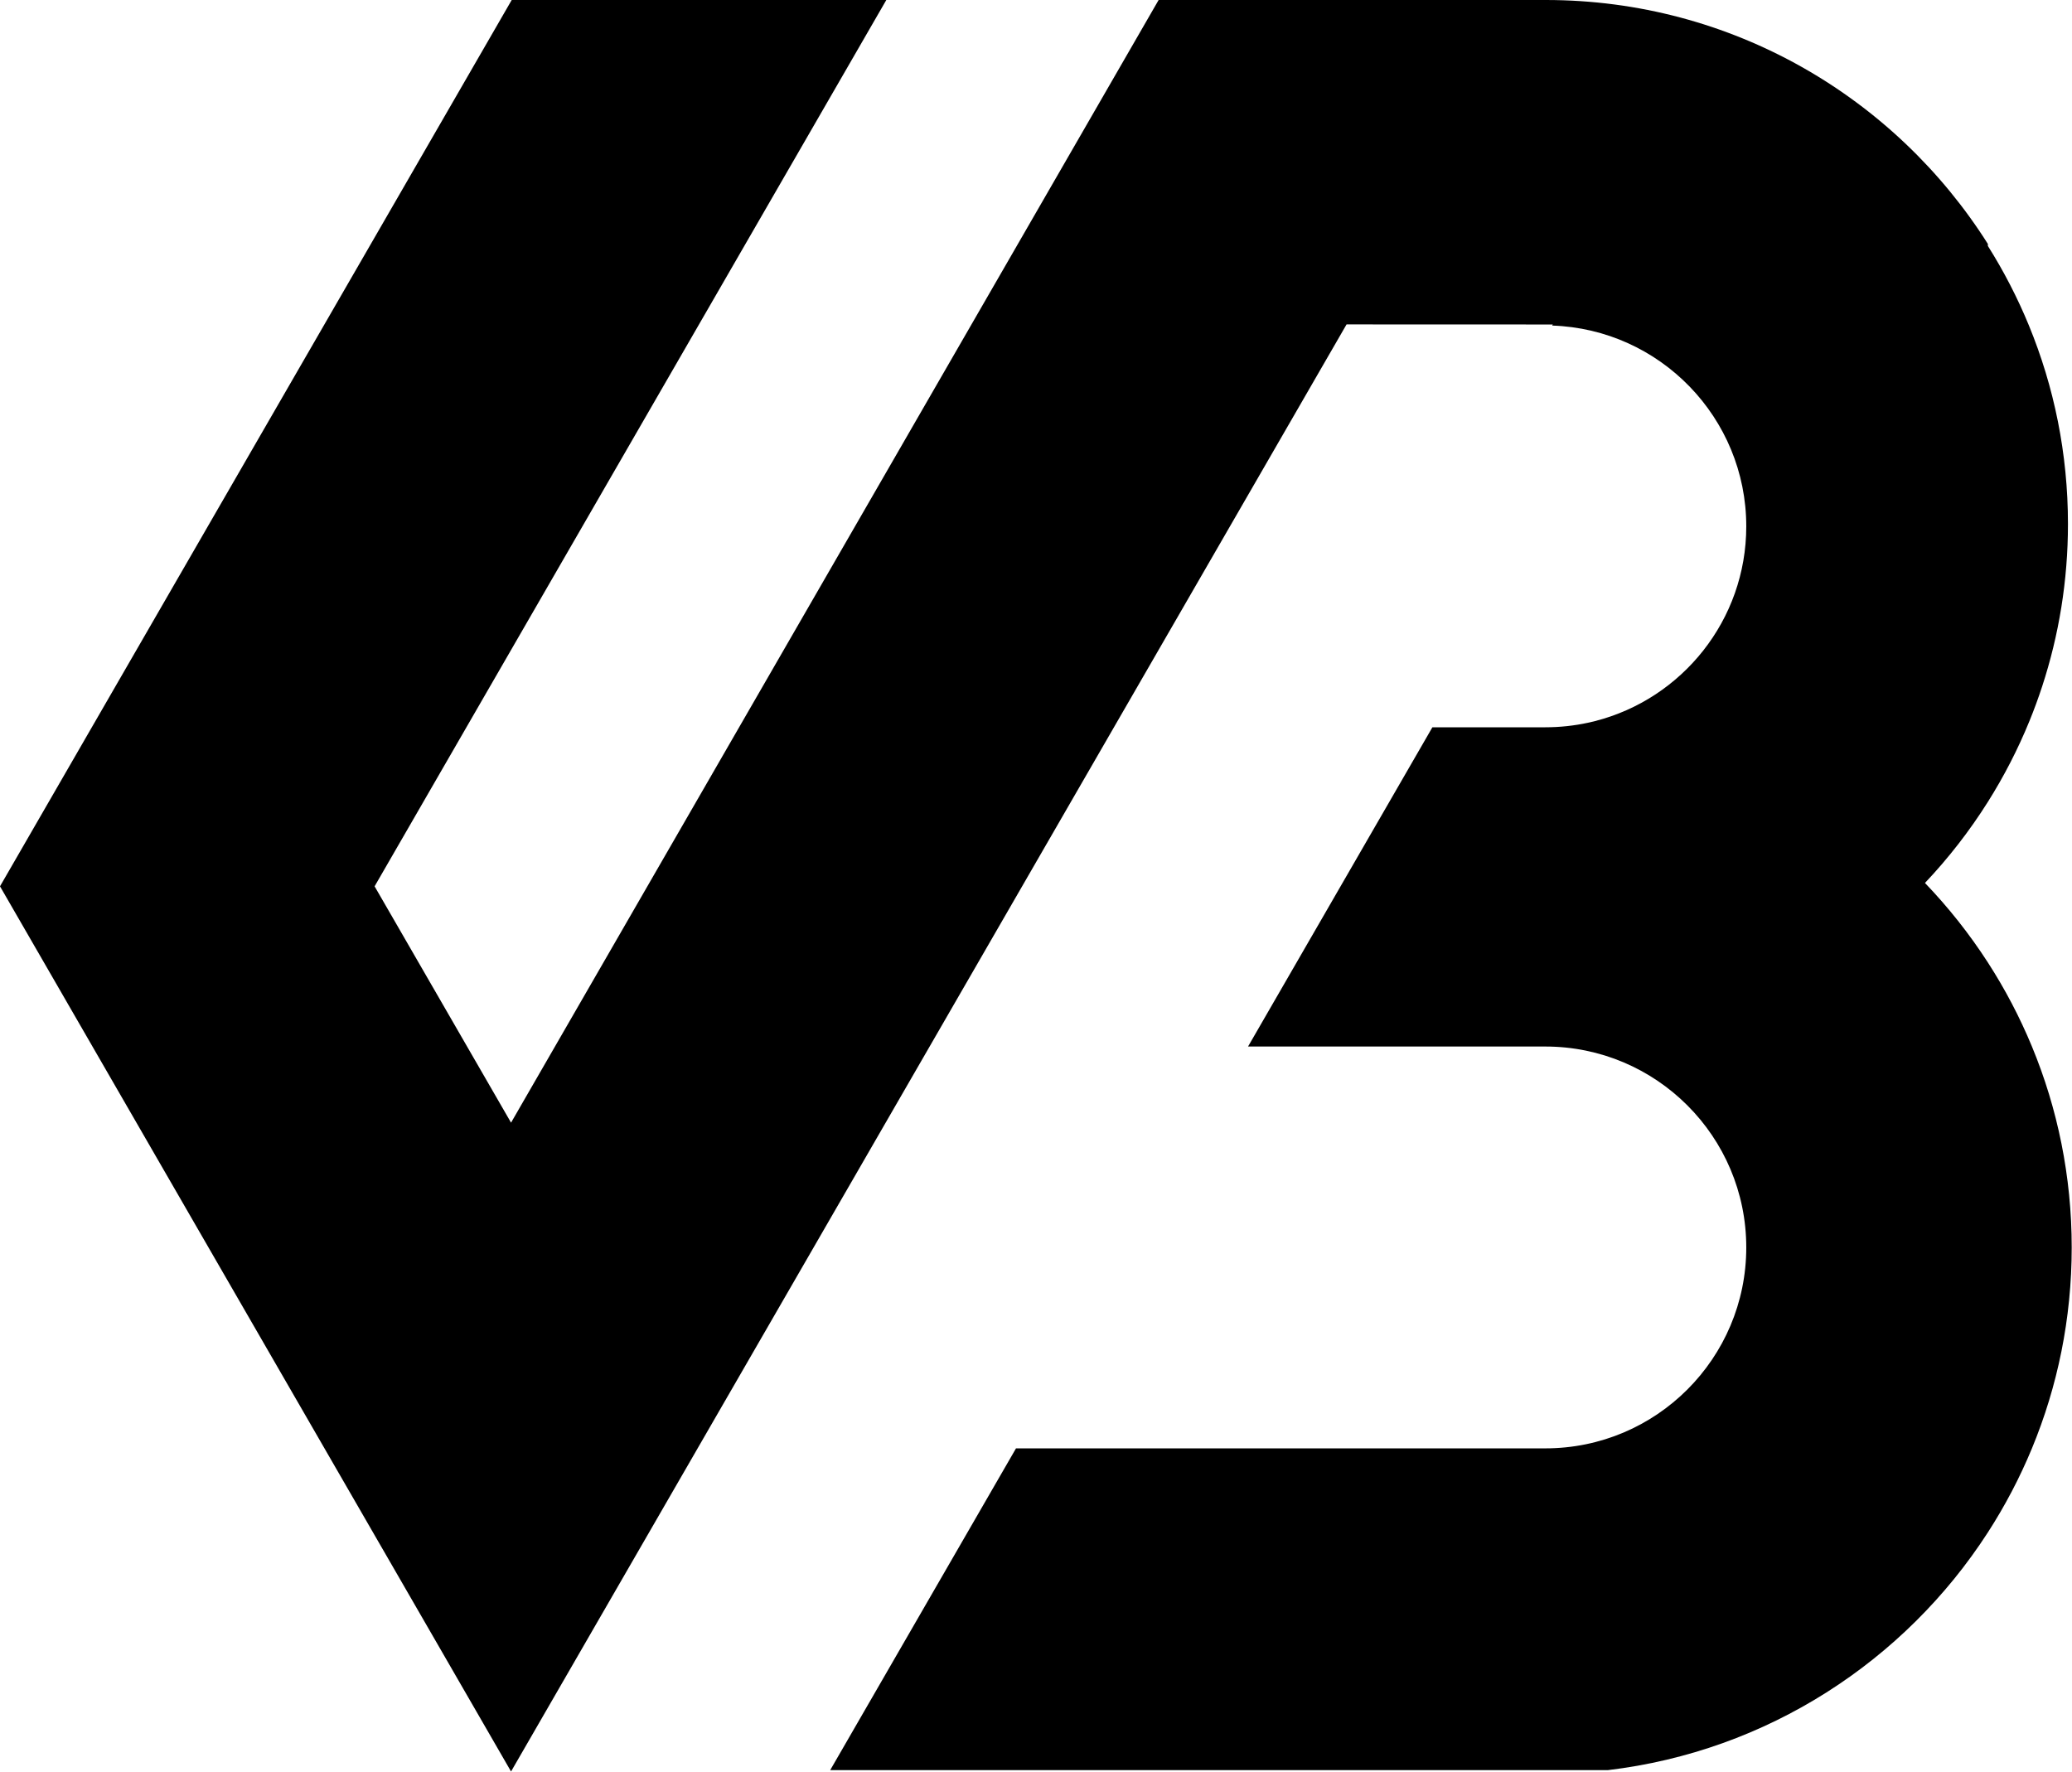 <svg
    fill="none"
    viewBox="0 0 1264 1081"
    xmlns="http://www.w3.org/2000/svg"
    style="fill-rule:evenodd;clip-rule:evenodd;stroke-linejoin:round;stroke-miterlimit:2;"
>
    <path d="M821.446,197.904l-509.688,882.762l-311.758,-539.981l312.164,-540.685l228.521,0l-312.165,540.685l83.238,144.172l395.046,-684.857l236.18,0c113.475,0 213.183,59.413 269.686,148.803l-0,1.205c9.666,15.344 18.06,31.568 25.035,48.524c15.357,37.337 23.828,78.222 23.828,121.07c0,34.637 -5.535,67.992 -15.77,99.227c-2.336,7.131 -4.918,14.151 -7.734,21.051c-7.038,17.243 -15.543,33.733 -25.359,49.316c-11.169,17.73 -24.037,34.285 -38.373,49.436c14.28,14.868 27.143,31.107 38.373,48.497c10.433,16.158 19.456,33.31 26.893,51.283c15.631,37.774 24.259,79.171 24.259,122.566c-0,43.396 -8.628,84.792 -24.259,122.567c-7.437,17.972 -16.46,35.124 -26.893,51.282c-50.671,78.472 -134.615,133.481 -231.81,145.004l-474.41,-0l113.348,-196.286l322.926,-0c67.646,-0 122.566,-54.921 122.566,-122.567c0,-67.646 -54.92,-122.566 -122.566,-122.566l-181.37,-0l112.461,-194.748l68.909,0c8.892,0 17.564,-0.949 25.92,-2.751c1.475,-0.318 2.94,-0.662 4.394,-1.033c53.005,-13.506 92.252,-61.597 92.252,-118.782c0,-66.254 -52.682,-120.3 -118.406,-122.497l0.376,-0.651l-125.814,-0.046Z"/>
    <style>
        path { fill: #000; }
        @media (prefers-color-scheme: dark) {
            path { fill: #FFF; }
        }
    </style>
</svg>